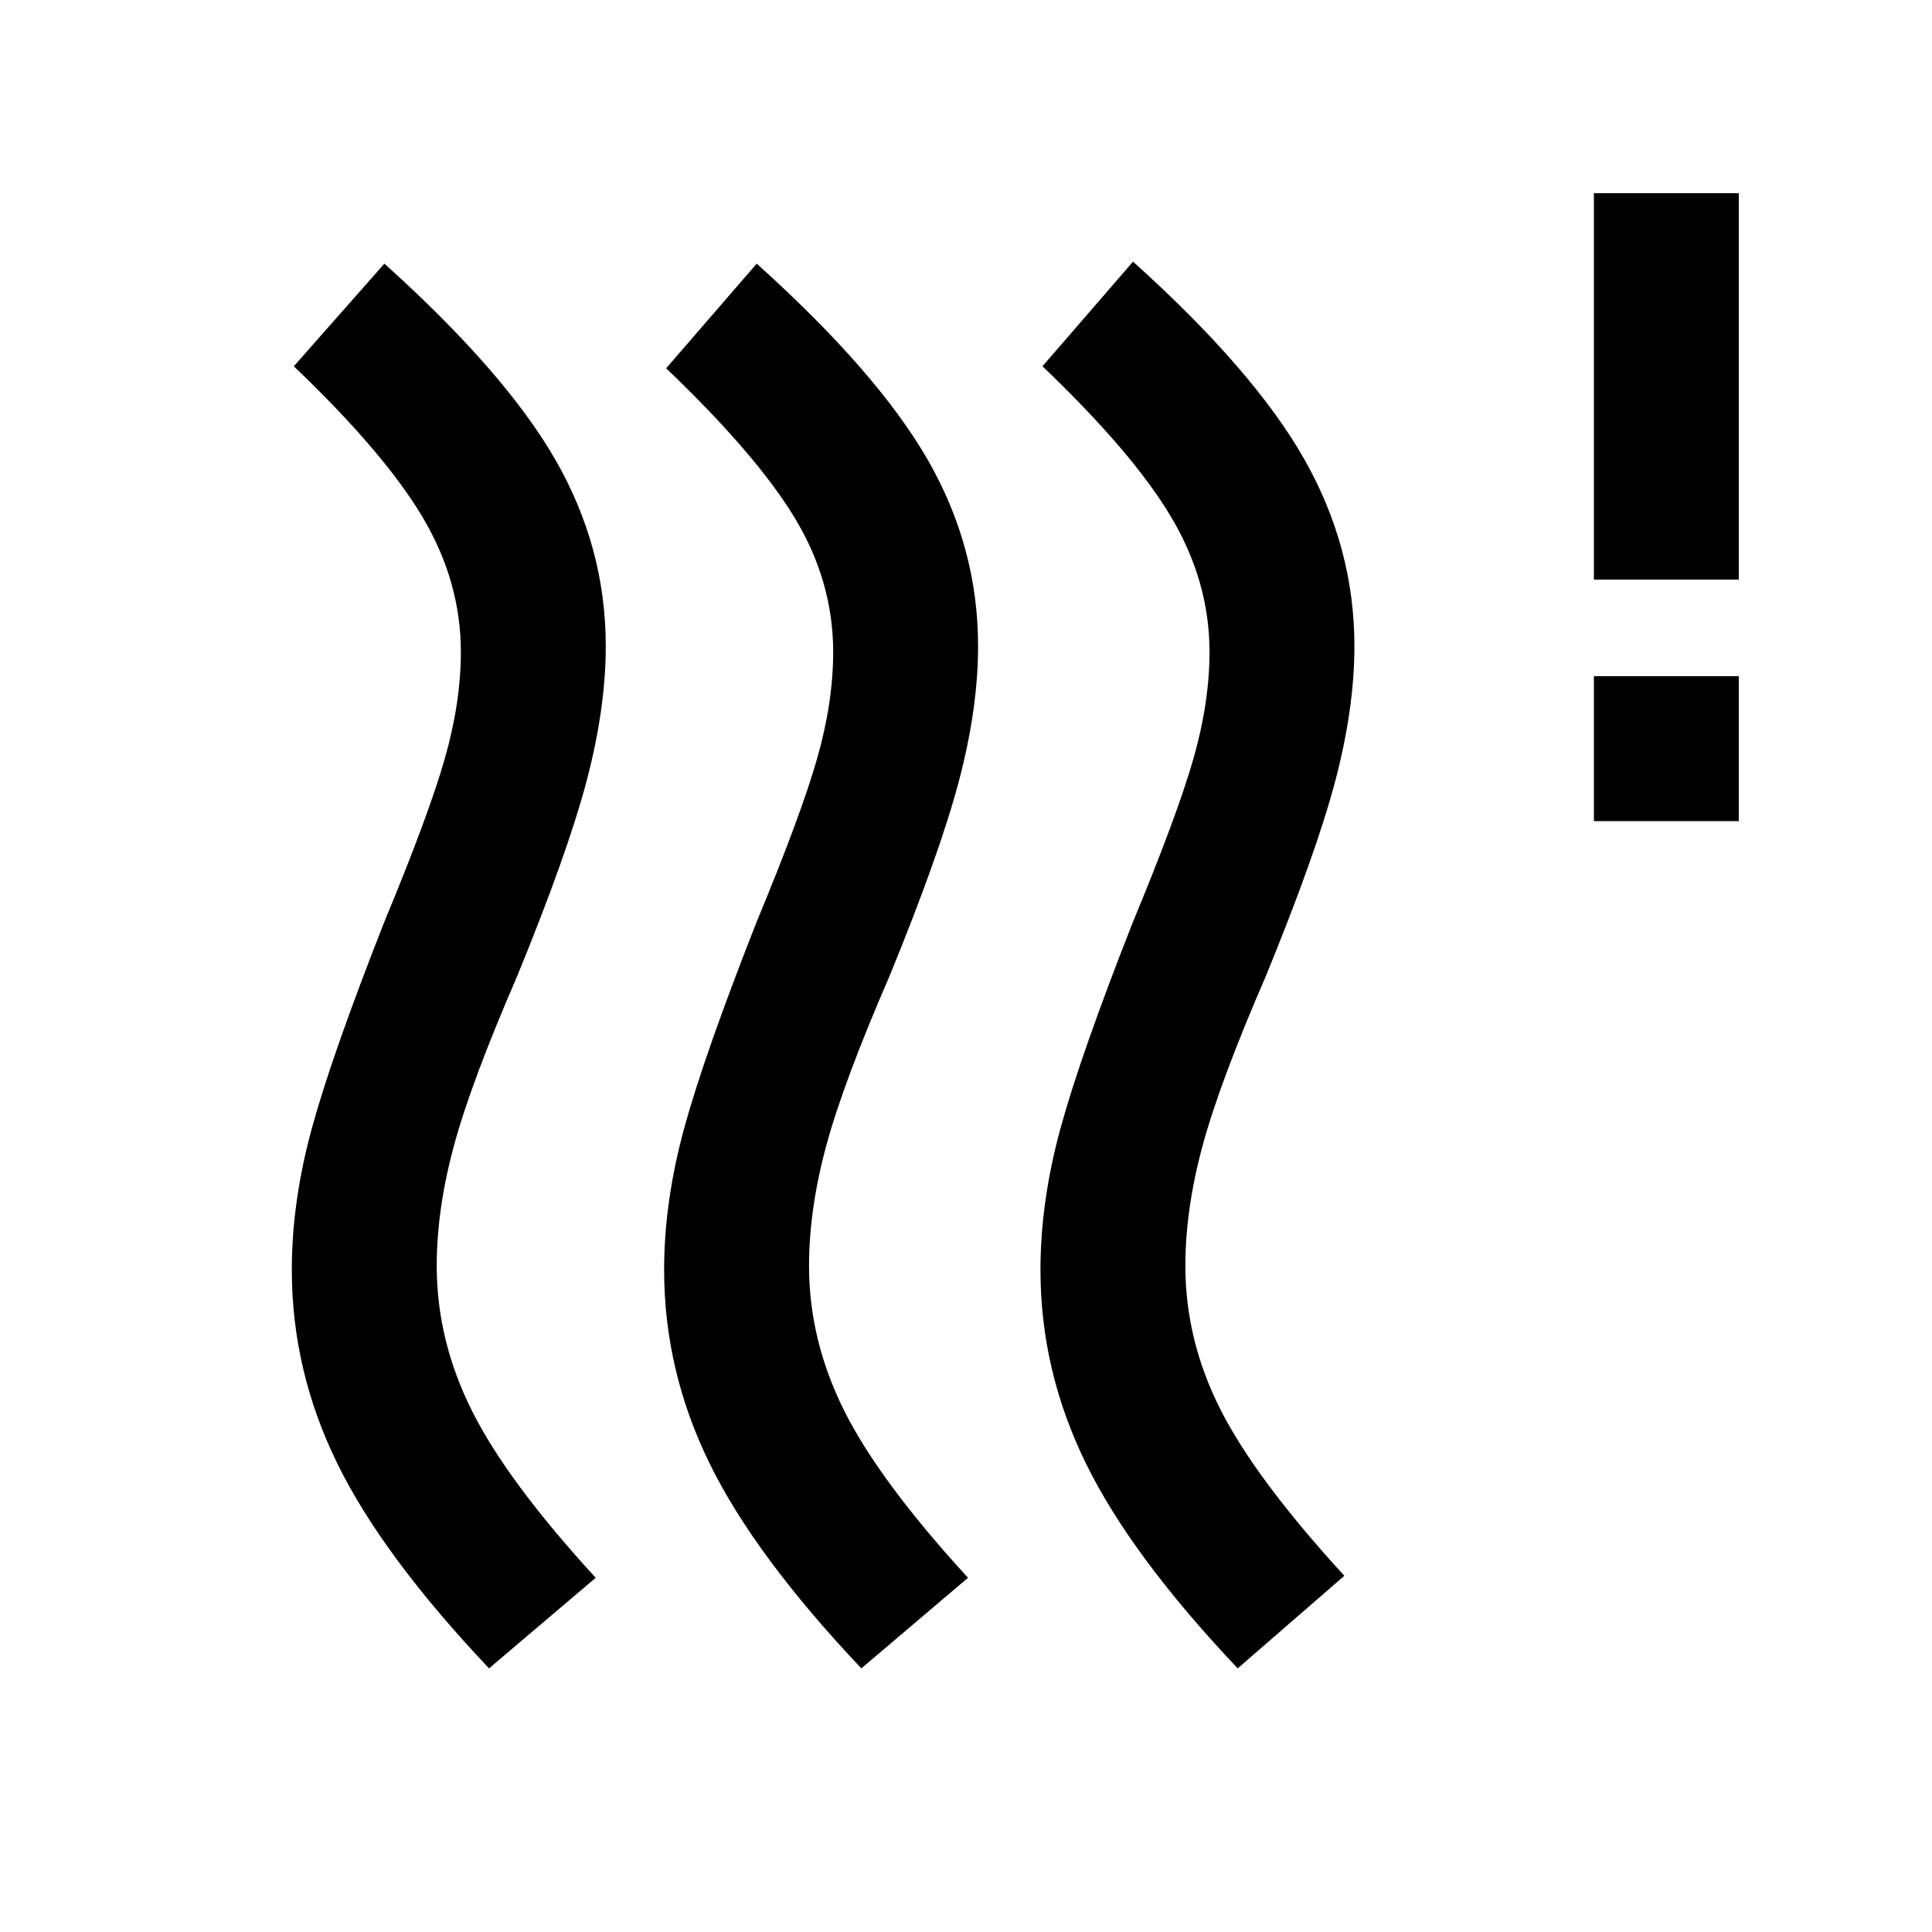 <svg xmlns="http://www.w3.org/2000/svg" height="20" viewBox="0 -960 960 960" width="20"><path d="M402-331q0 37 17.5 72t61.5 83l-53 45q-53-56-75.5-102T330-329q0-34 10-70.5T376-502q22-53 30-81t8-53q0-35-19-66.5T331-777l45-52q60 54 85 97.5t25 92.5q0 31-9.5 67T442-475q-23 53-31.5 84.5T402-331Zm-185 0q0 37 17.5 72t61.5 83l-53 45q-53-56-75.5-102T145-329q0-34 10-70.5T191-502q22-53 30-81t8-53q0-35-19-67t-64-75l45-51q60 54 85 97.5t25 92.5q0 31-9.5 67T257-475q-23 53-31.5 84.5T217-331Zm372 0q0 37 17.5 71.5T668-177l-53 46q-53-56-75.5-102T517-329q0-34 10-70.5T563-502q22-53 30-81t8-53q0-35-19-67t-64-75l45-52q60 54 85 98t25 93q0 31-9.5 67T629-475q-23 53-31.5 84.5T589-331Zm203-221v-72h72v72h-72Zm0-120v-192h72v192h-72Z"/></svg>